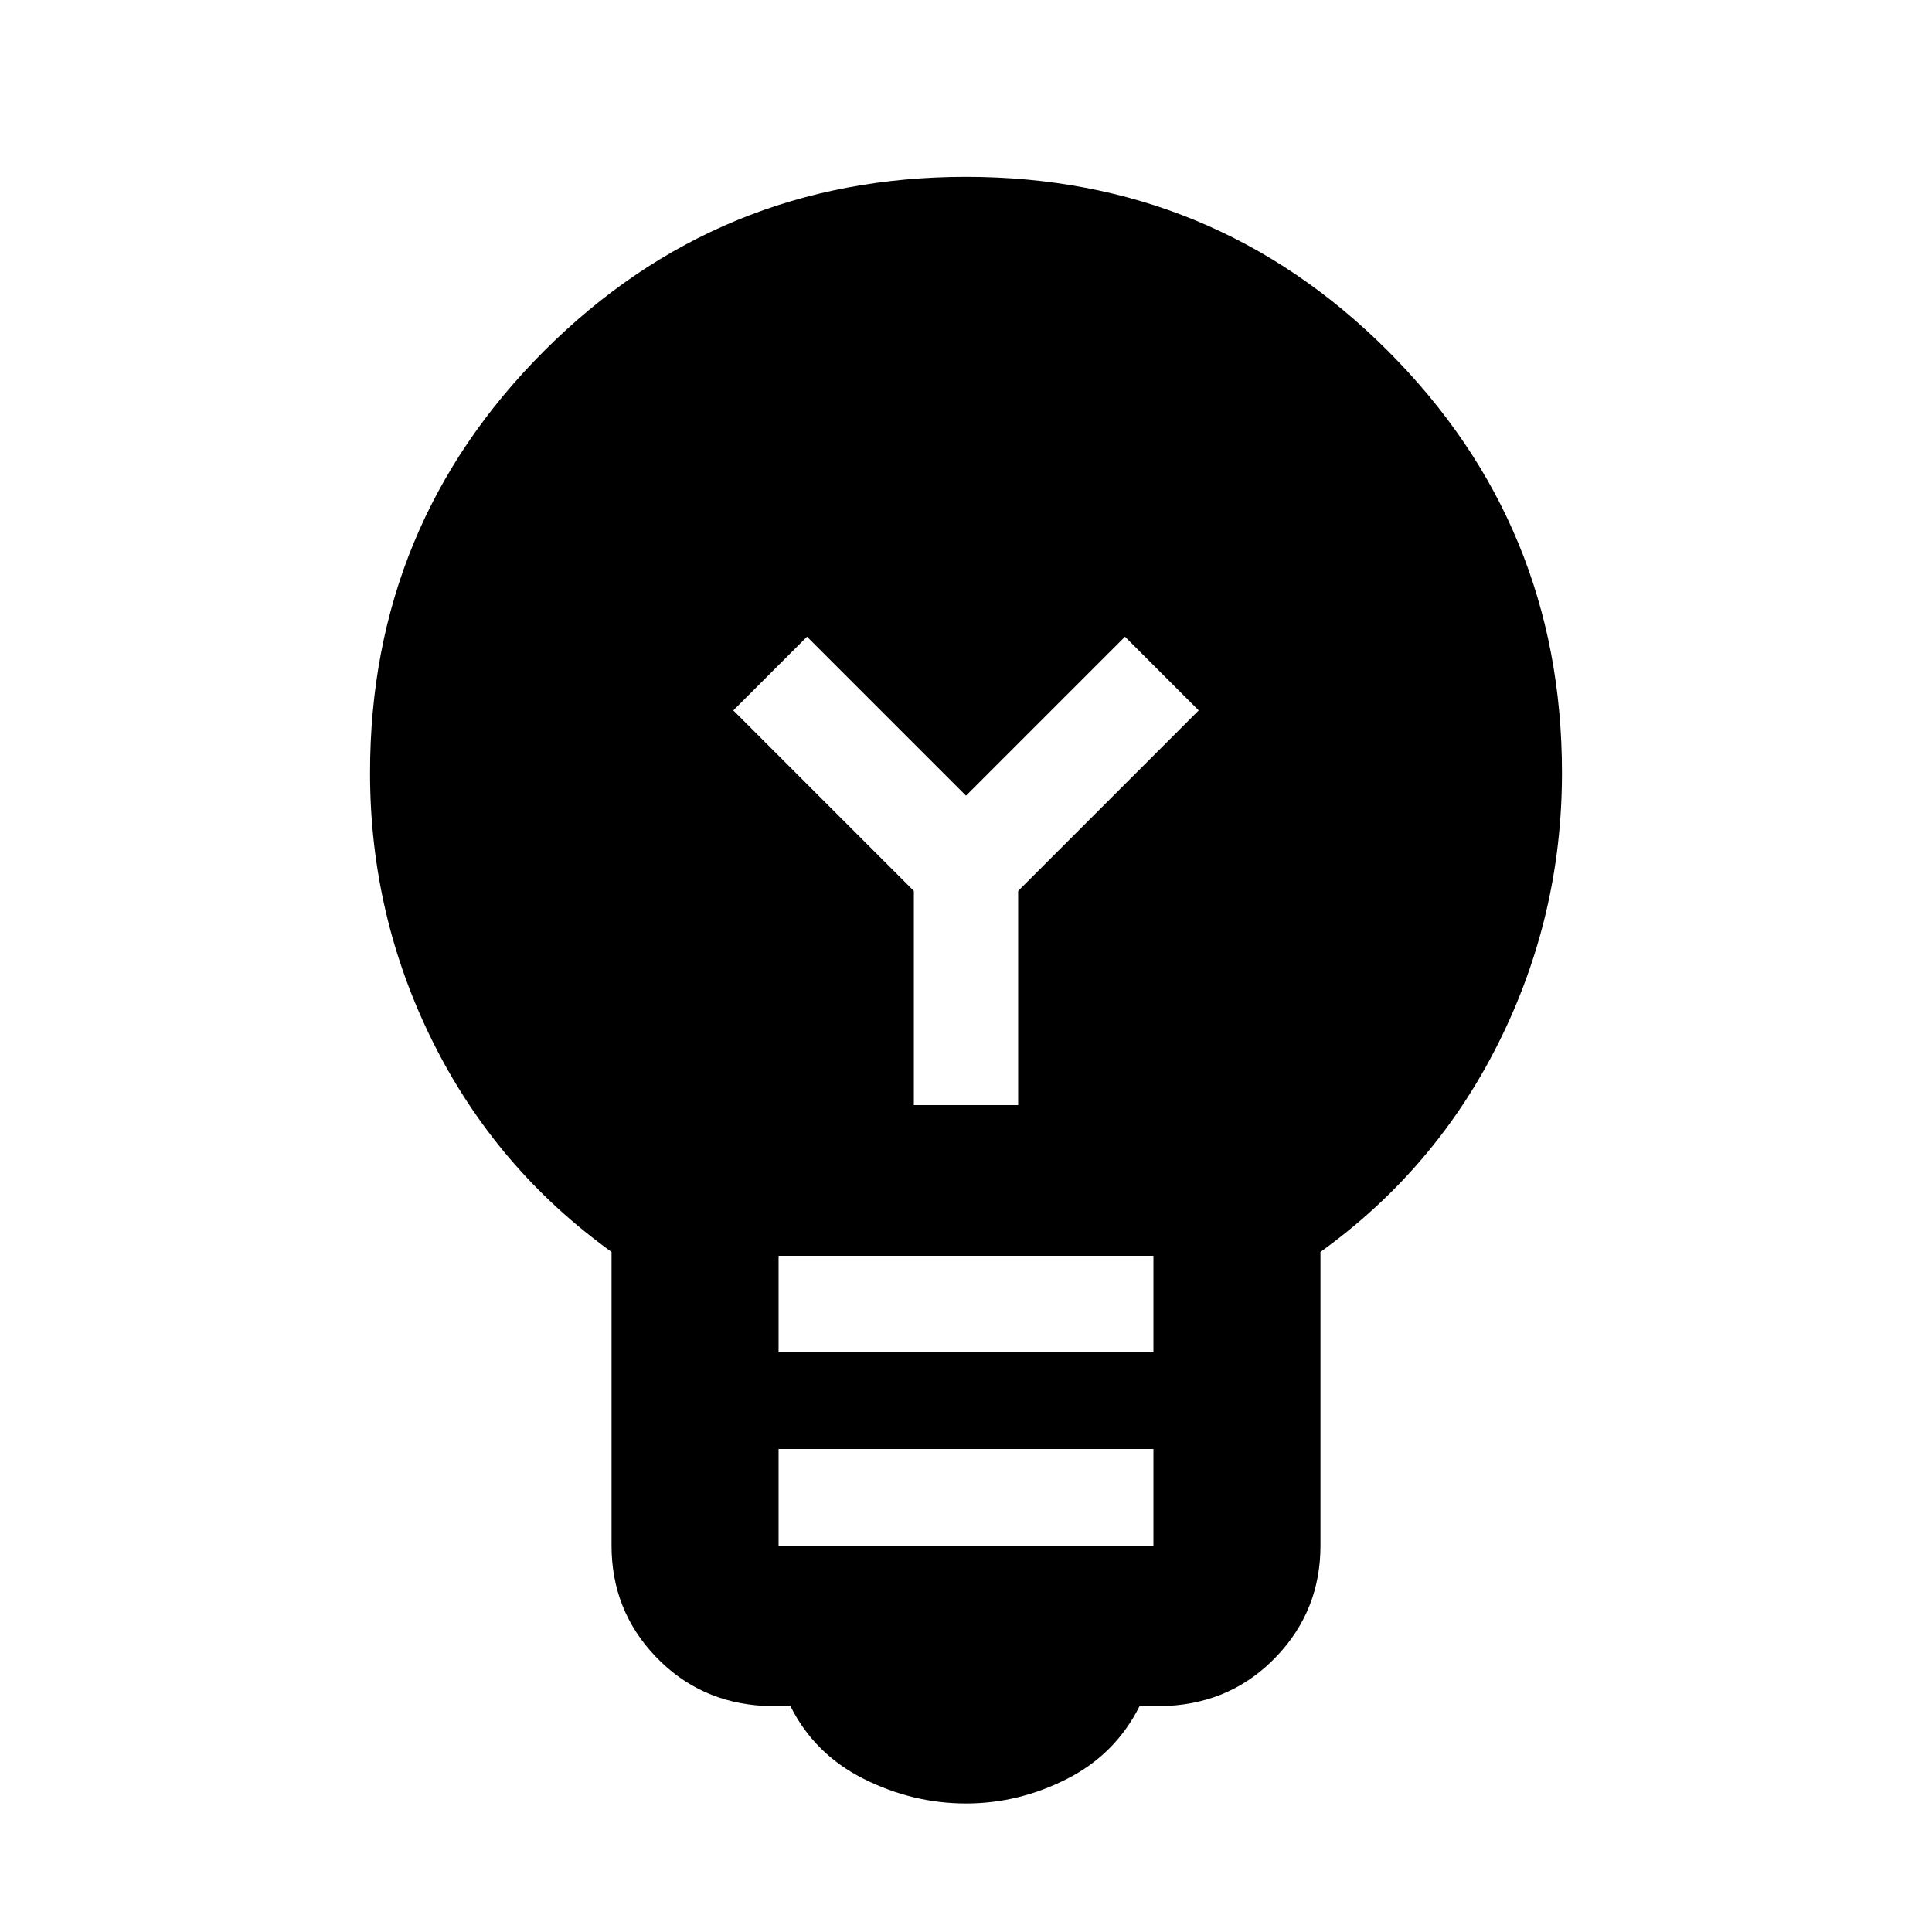 <svg xmlns="http://www.w3.org/2000/svg" height="20" viewBox="0 -960 960 960" width="20"><path d="M480-63.87q-26.48 0-50.91-12.26-24.44-12.26-36.39-36.22h-13q-32.16-1.67-53.99-24.58-21.84-22.92-21.84-55.07v-145.93q-57.24-41.2-88.62-104.04Q183.87-504.8 183.87-576q0-123.11 86.51-209.62T480-872.13q123.11 0 209.62 86.51T776.13-576q0 70.96-31.38 133.91-31.38 62.96-88.62 104.16V-192q0 32.15-21.84 55.07-21.83 22.91-53.99 24.58h-14q-11.95 23.96-36.01 36.22Q506.24-63.87 480-63.87ZM386.87-192h186.26v-48H386.87v48Zm0-96h186.26v-48H386.87v48Zm119.04-122.87v-106.41L595.63-607 559-643.63l-79 79-79-79L364.37-607l89.72 89.72v106.41h51.82Z"/></svg>